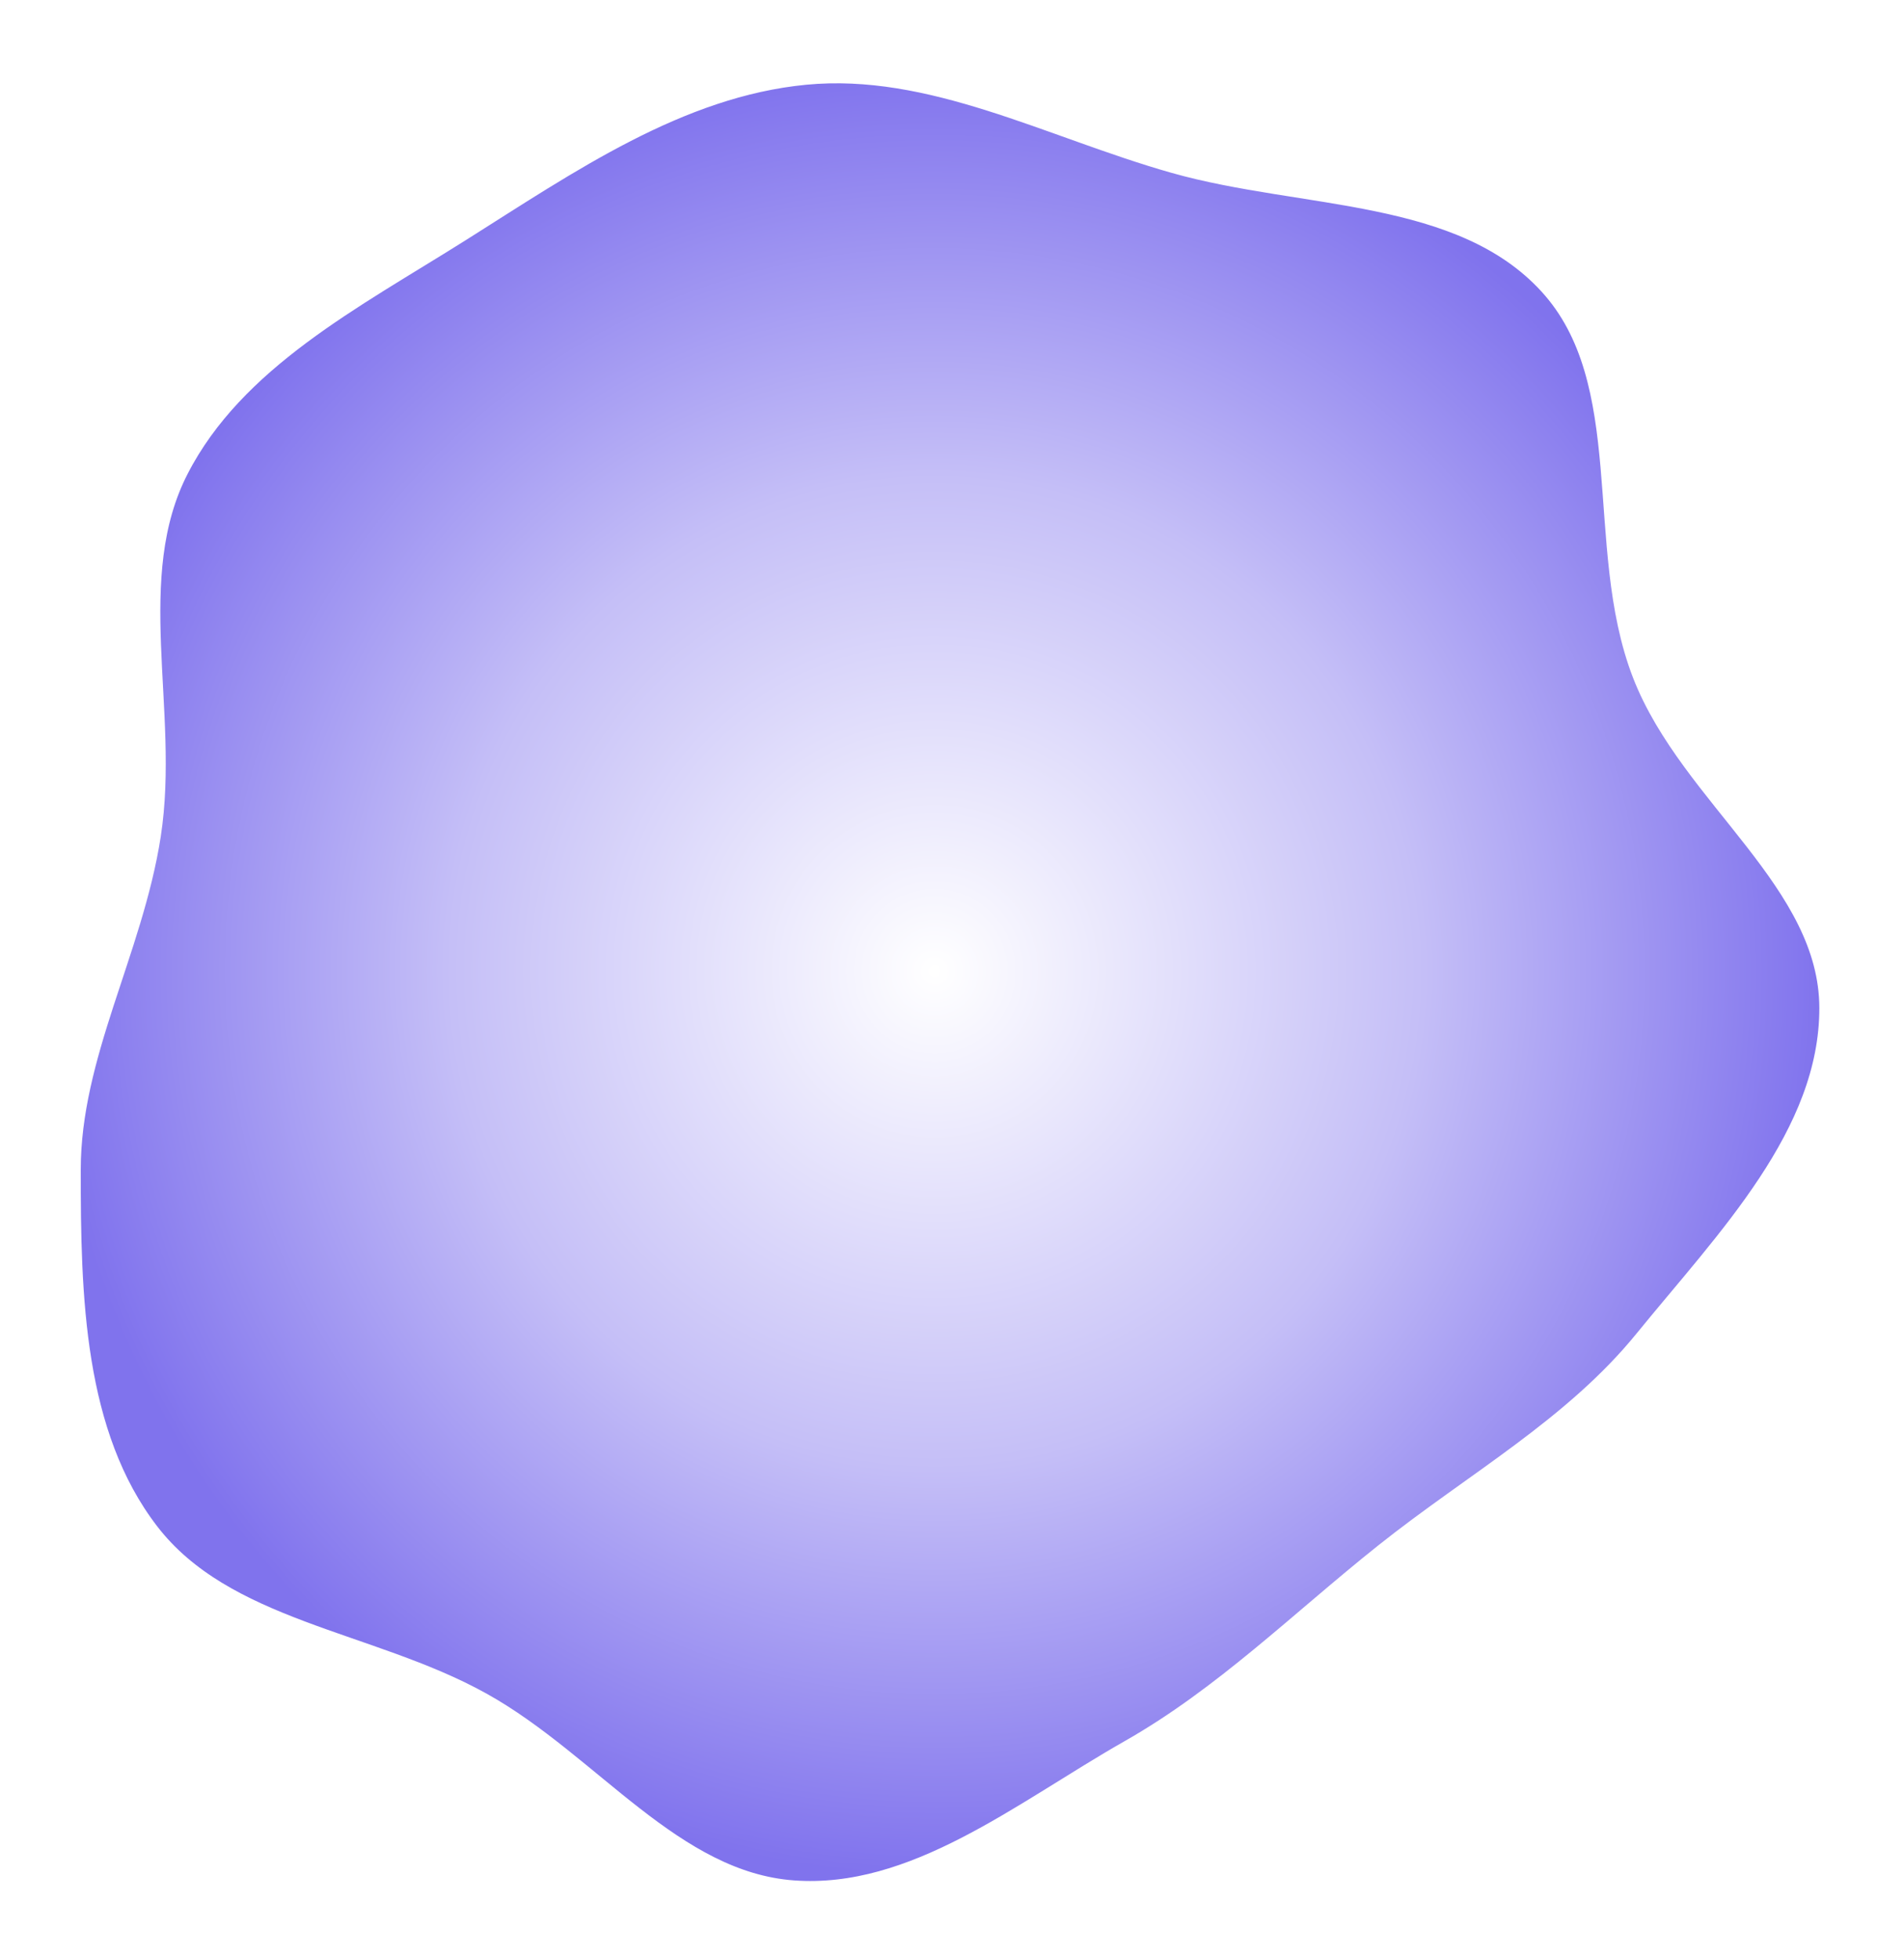 <svg width="177" height="182" viewBox="0 0 177 182" fill="none" xmlns="http://www.w3.org/2000/svg">
<g filter="url(#filter0_f_87_1573)">
<path fill-rule="evenodd" clip-rule="evenodd" d="M74.799 6.381C86.707 5.233 97.816 11.366 109.329 14.621C121.288 18.002 135.983 16.899 144.387 26.056C152.916 35.351 148.645 50.675 153.21 62.436C157.571 73.669 170.612 81.609 170.629 93.658C170.646 105.687 160.887 115.528 153.298 124.859C146.628 133.06 137.331 138.183 129.063 144.768C121.159 151.063 114.101 158.081 105.316 163.074C95.288 168.773 85.222 177.055 73.718 176.222C62.258 175.393 54.534 164.25 44.489 158.671C34.201 152.957 20.598 152.06 13.421 142.733C6.255 133.421 6 120.415 6.007 108.664C6.014 97.866 11.812 88.175 13.462 77.504C15.227 66.093 10.83 53.613 16.109 43.344C21.427 32.996 32.631 27.263 42.474 21.063C52.599 14.687 62.889 7.529 74.799 6.381Z" fill="url(#paint0_radial_87_1573)" fill-opacity="0.55"/>
<path fill-rule="evenodd" clip-rule="evenodd" d="M74.799 6.381C86.707 5.233 97.816 11.366 109.329 14.621C121.288 18.002 135.983 16.899 144.387 26.056C152.916 35.351 148.645 50.675 153.21 62.436C157.571 73.669 170.612 81.609 170.629 93.658C170.646 105.687 160.887 115.528 153.298 124.859C146.628 133.06 137.331 138.183 129.063 144.768C121.159 151.063 114.101 158.081 105.316 163.074C95.288 168.773 85.222 177.055 73.718 176.222C62.258 175.393 54.534 164.25 44.489 158.671C34.201 152.957 20.598 152.06 13.421 142.733C6.255 133.421 6 120.415 6.007 108.664C6.014 97.866 11.812 88.175 13.462 77.504C15.227 66.093 10.83 53.613 16.109 43.344C21.427 32.996 32.631 27.263 42.474 21.063C52.599 14.687 62.889 7.529 74.799 6.381Z" stroke="white" stroke-width="3"/>
</g>
<defs>
<filter id="filter0_f_87_1573" x="0.507" y="0.74" width="175.622" height="181.041" filterUnits="userSpaceOnUse" color-interpolation-filters="sRGB">
<feFlood flood-opacity="0" result="BackgroundImageFix"/>
<feBlend mode="normal" in="SourceGraphic" in2="BackgroundImageFix" result="shape"/>
<feGaussianBlur stdDeviation="2" result="effect1_foregroundBlur_87_1573"/>
</filter>
<radialGradient id="paint0_radial_87_1573" cx="0" cy="0" r="1" gradientUnits="userSpaceOnUse" gradientTransform="translate(86.874 90.243) rotate(84.476) scale(84.635 83.112)">
<stop stop-color="white"/>
<stop offset="0.549" stop-color="#9489F0"/>
<stop offset="1" stop-color="#1800DE"/>
</radialGradient>
</defs>
</svg>
